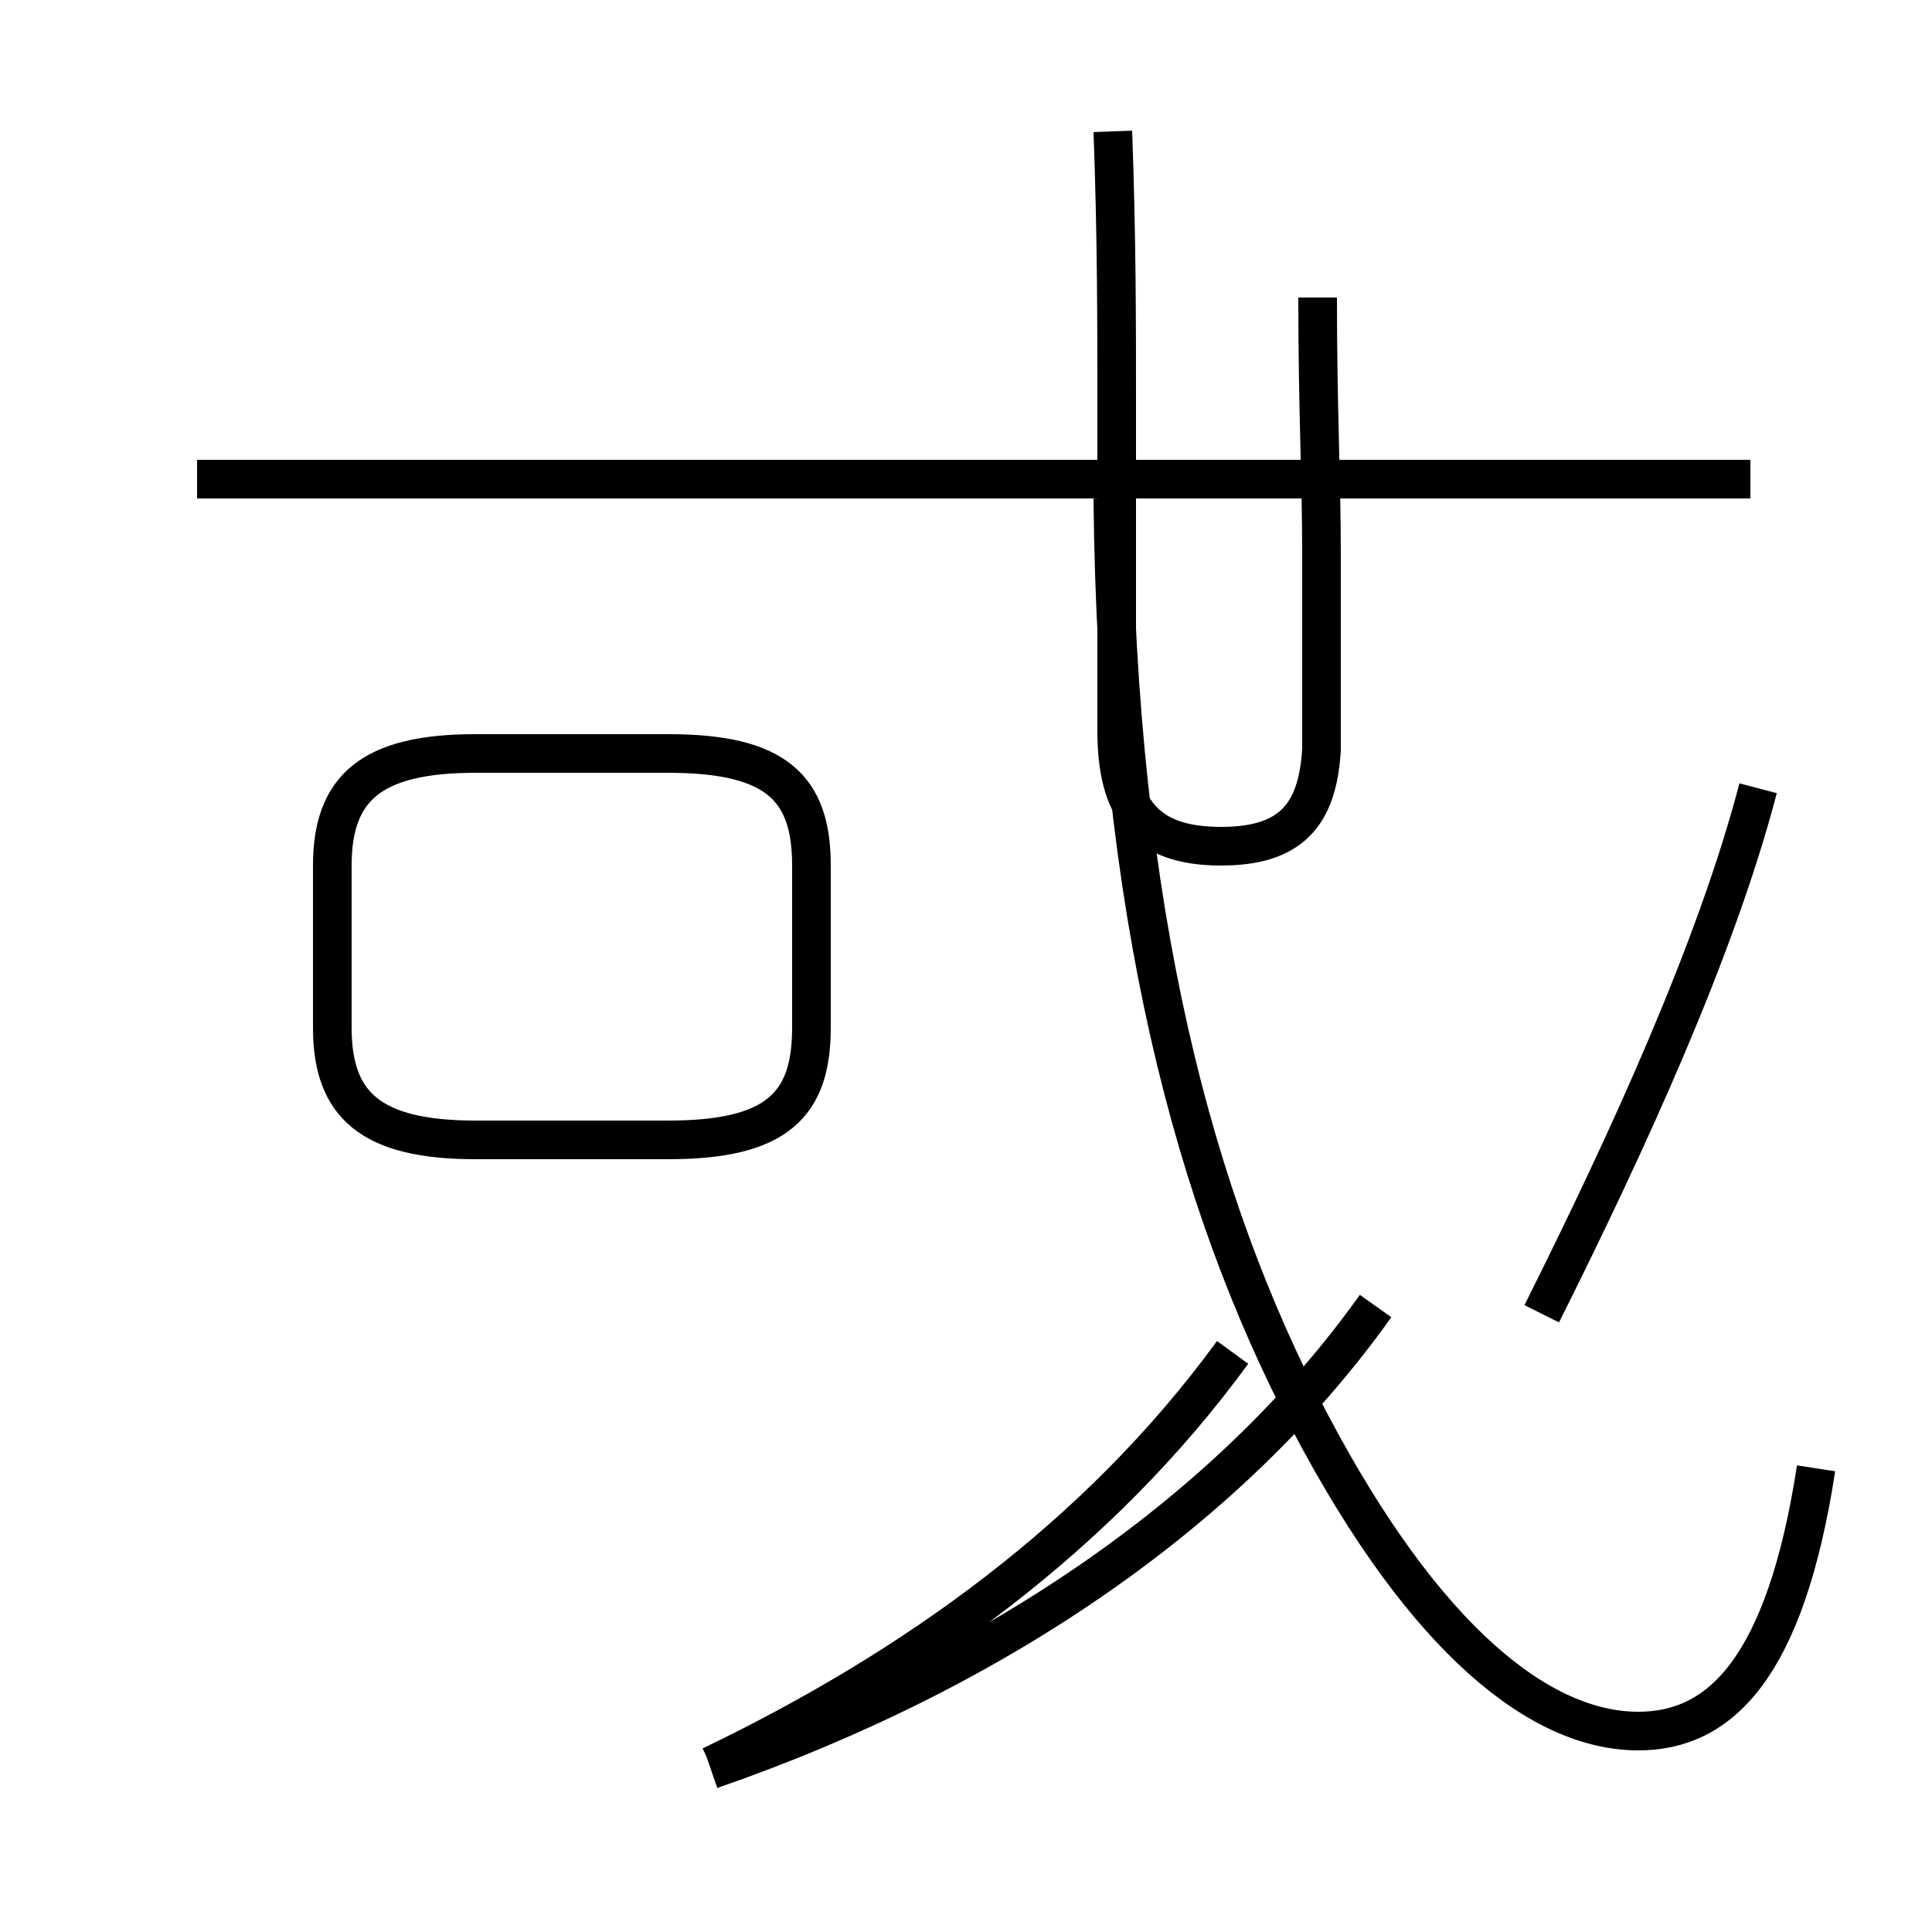 <?xml version='1.0' encoding='utf8'?>
<svg viewBox="0.0 -44.0 50.0 50.0" version="1.1" xmlns="http://www.w3.org/2000/svg">
<rect x="0.0" y="-44.0" width="50.0" height="50.0" fill="#808080" stroke="none"/>
<rect x="-1000" y="-1000" width="2000" height="2000" stroke="white" fill="white"/>
<g style="fill:none; stroke:#000000;  stroke-width:1">
<path d="M 12.3 14.5 L 17.3 14.5 C 20.1 14.5 21.0 15.4 21.0 17.4 L 21.0 21.6 C 21.0 23.6 20.1 24.5 17.3 24.5 L 12.3 24.5 C 9.6 24.5 8.6 23.6 8.6 21.6 L 8.6 17.4 C 8.6 15.4 9.6 14.5 12.3 14.5 Z M 18.4 -1.7 C 23.6 0.8 28.4 4.2 31.9 9.0 M 45.3 31.6 L 5.1 31.6 M 47.0 6.0 C 46.2 0.8 44.5 -0.8 42.4 -0.8 C 39.9 -0.8 36.9 1.5 33.9 7.2 C 30.9 12.9 28.9 20.4 28.8 31.1 M 45.5 23.6 C 44.4 19.4 42.1 14.4 39.9 10.0 M 18.4 -1.8 C 25.9 0.8 31.9 5.0 35.6 10.2 M 28.8 40.6 C 28.9 37.9 28.9 35.6 28.9 33.6 L 28.9 33.4 C 28.9 30.9 28.9 28.4 28.9 25.1 C 28.9 23.1 29.6 22.1 31.6 22.1 C 33.4 22.1 34.1 22.9 34.2 24.6 C 34.2 26.2 34.2 27.9 34.2 29.7 C 34.2 31.6 34.1 33.4 34.1 36.3" transform="scale(1, -1)" />
</g>
</svg>
